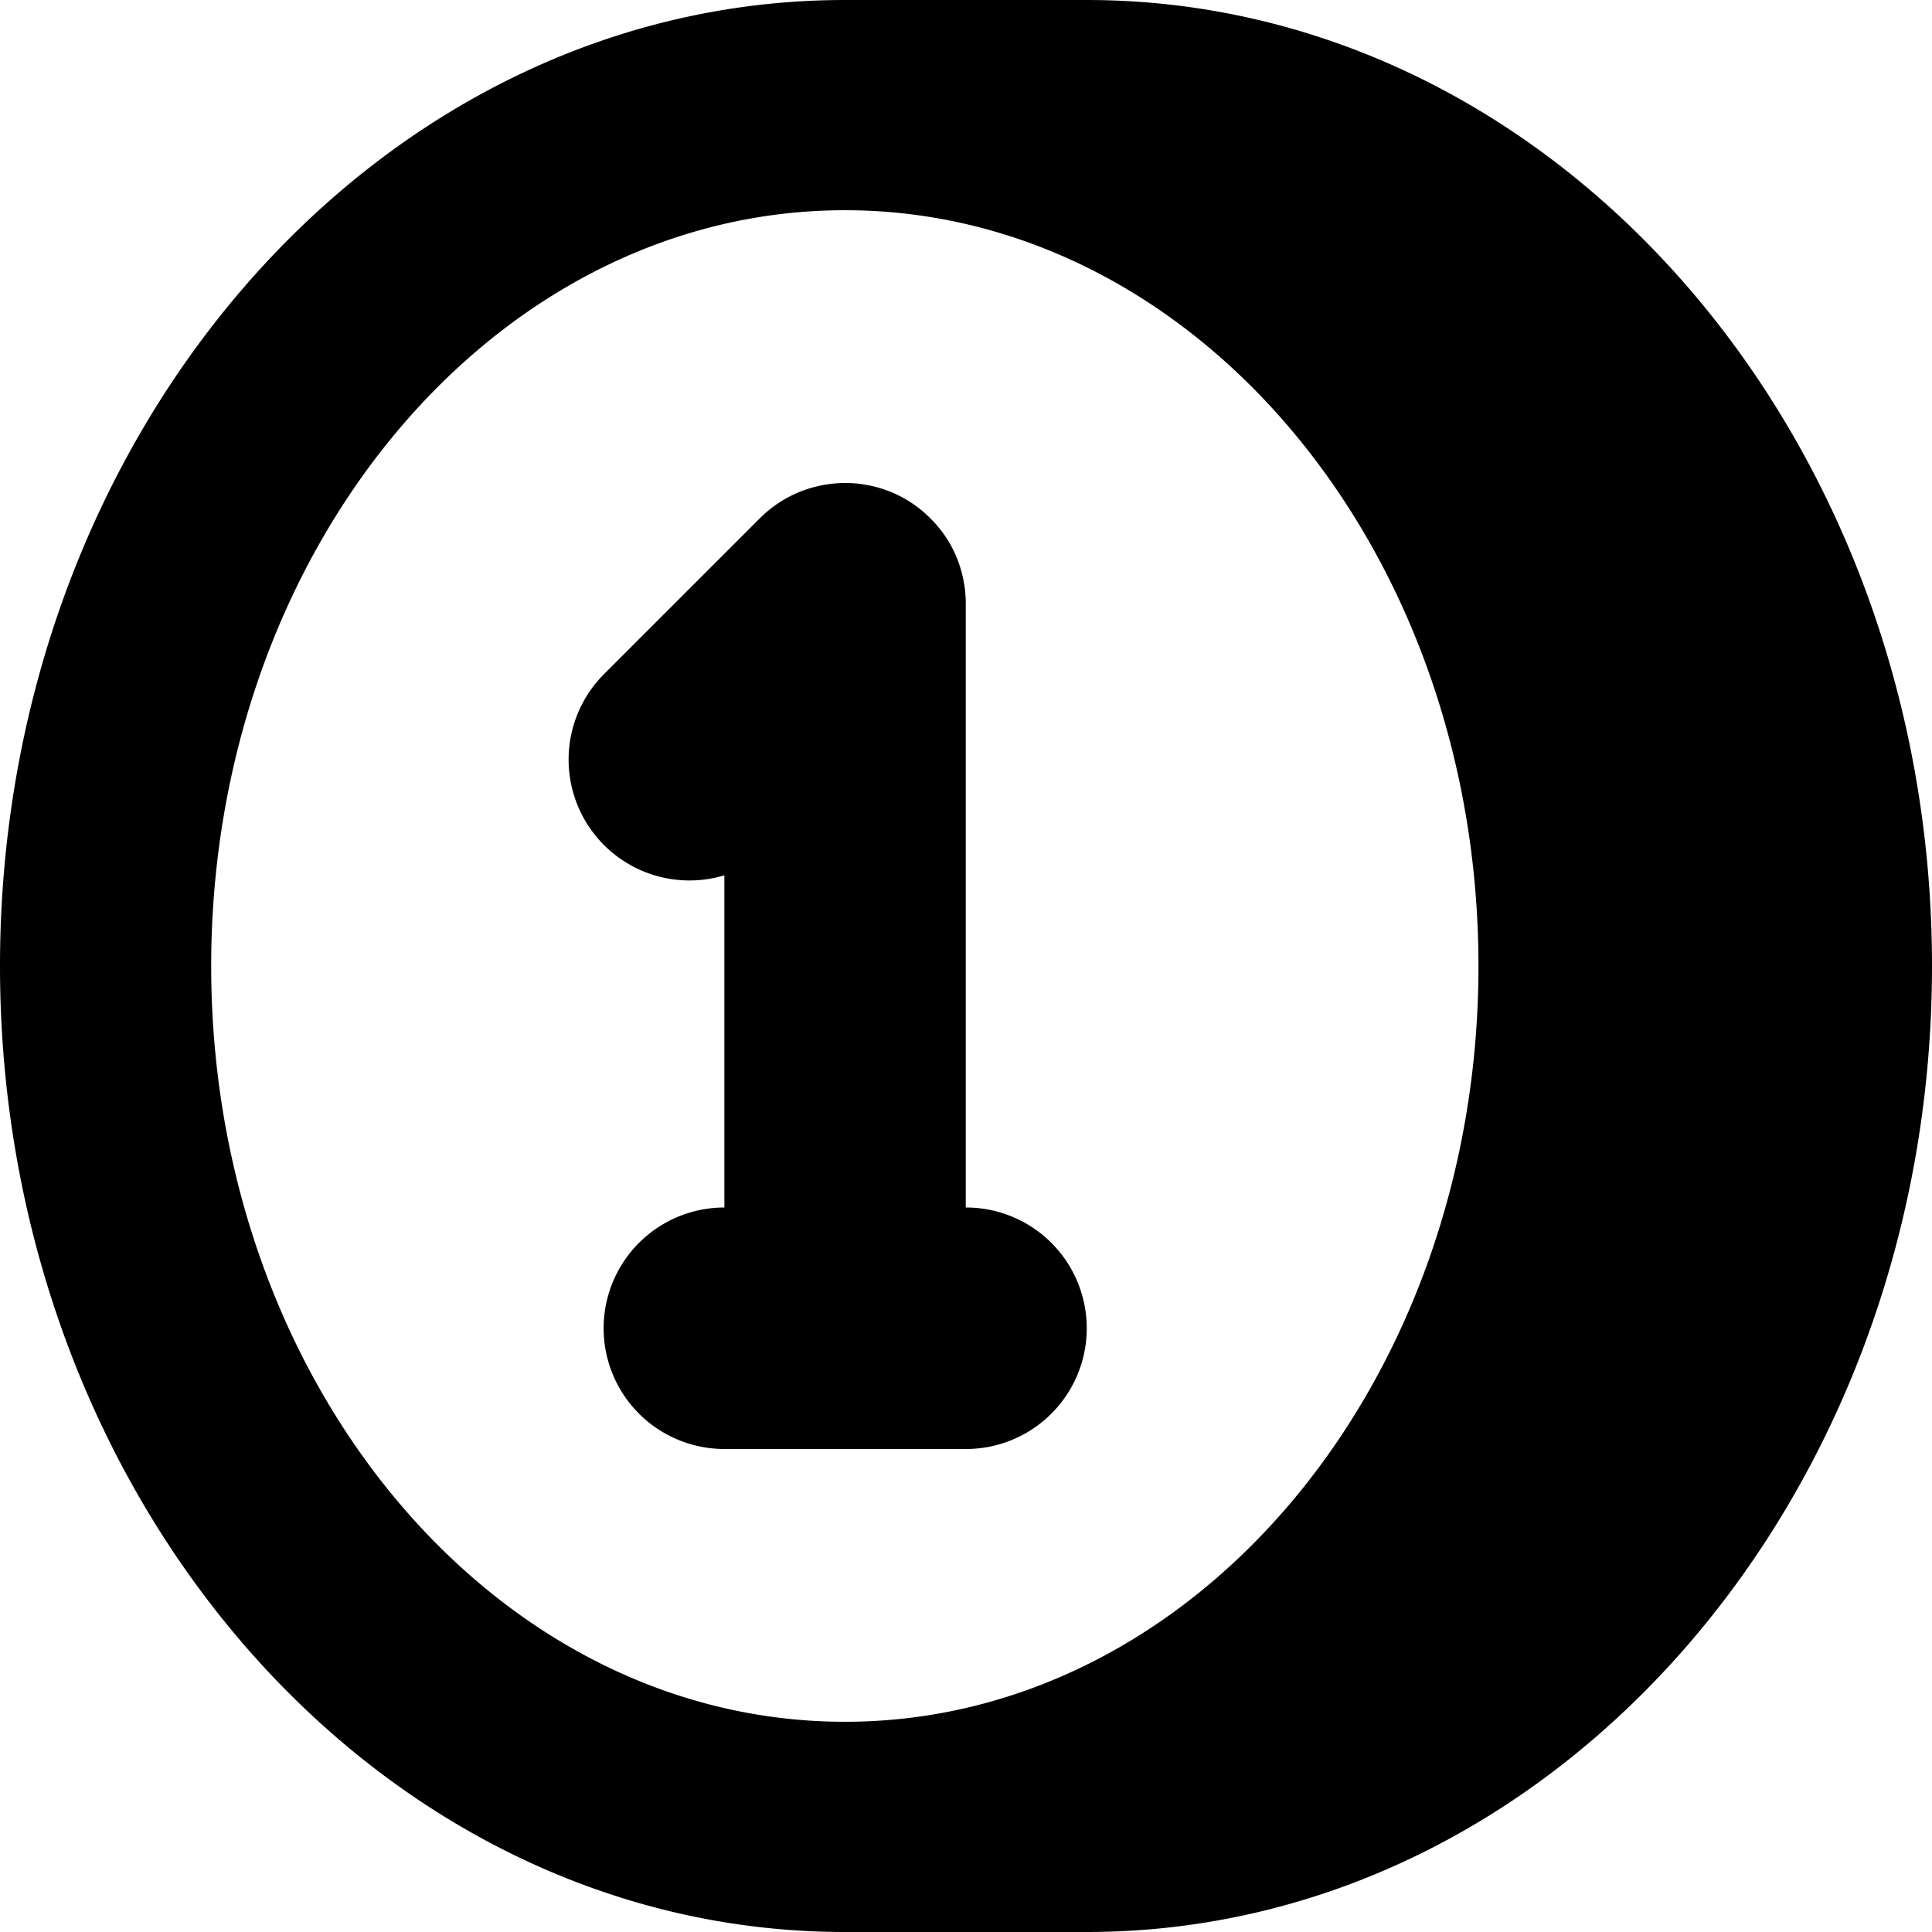 <svg xmlns="http://www.w3.org/2000/svg" width="16" height="16" viewBox="0 0 16 16">
  <path fill-rule="evenodd" d="M9 16H6.997C3.135 16 0 12.415 0 8s3.135-8 6.997-8H9c3.864 0 7 3.585 7 8s-3.136 8-7 8zM6.997 1.741c2.896 0 5.247 2.804 5.247 6.259 0 3.455-2.35 6.259-5.247 6.259S1.749 11.455 1.749 8c0-3.455 2.351-6.259 5.248-6.259zM8 12H5.999a1 1 0 0 1 0-2V7.249a1.001 1.001 0 0 1-1-1.663l1.293-1.293a.996.996 0 0 1 .404-.246v-.001H6.7A1.02 1.02 0 0 1 6.993 4h.006l.05.001.015.001a.82.82 0 0 1 .101.012l.017.003a.982.982 0 0 1 .523.276c.15.148.241.331.276.523l.003.017a.82.82 0 0 1 .012.101l.002.036V10H8a1 1 0 0 1 0 2z"/>
</svg>
